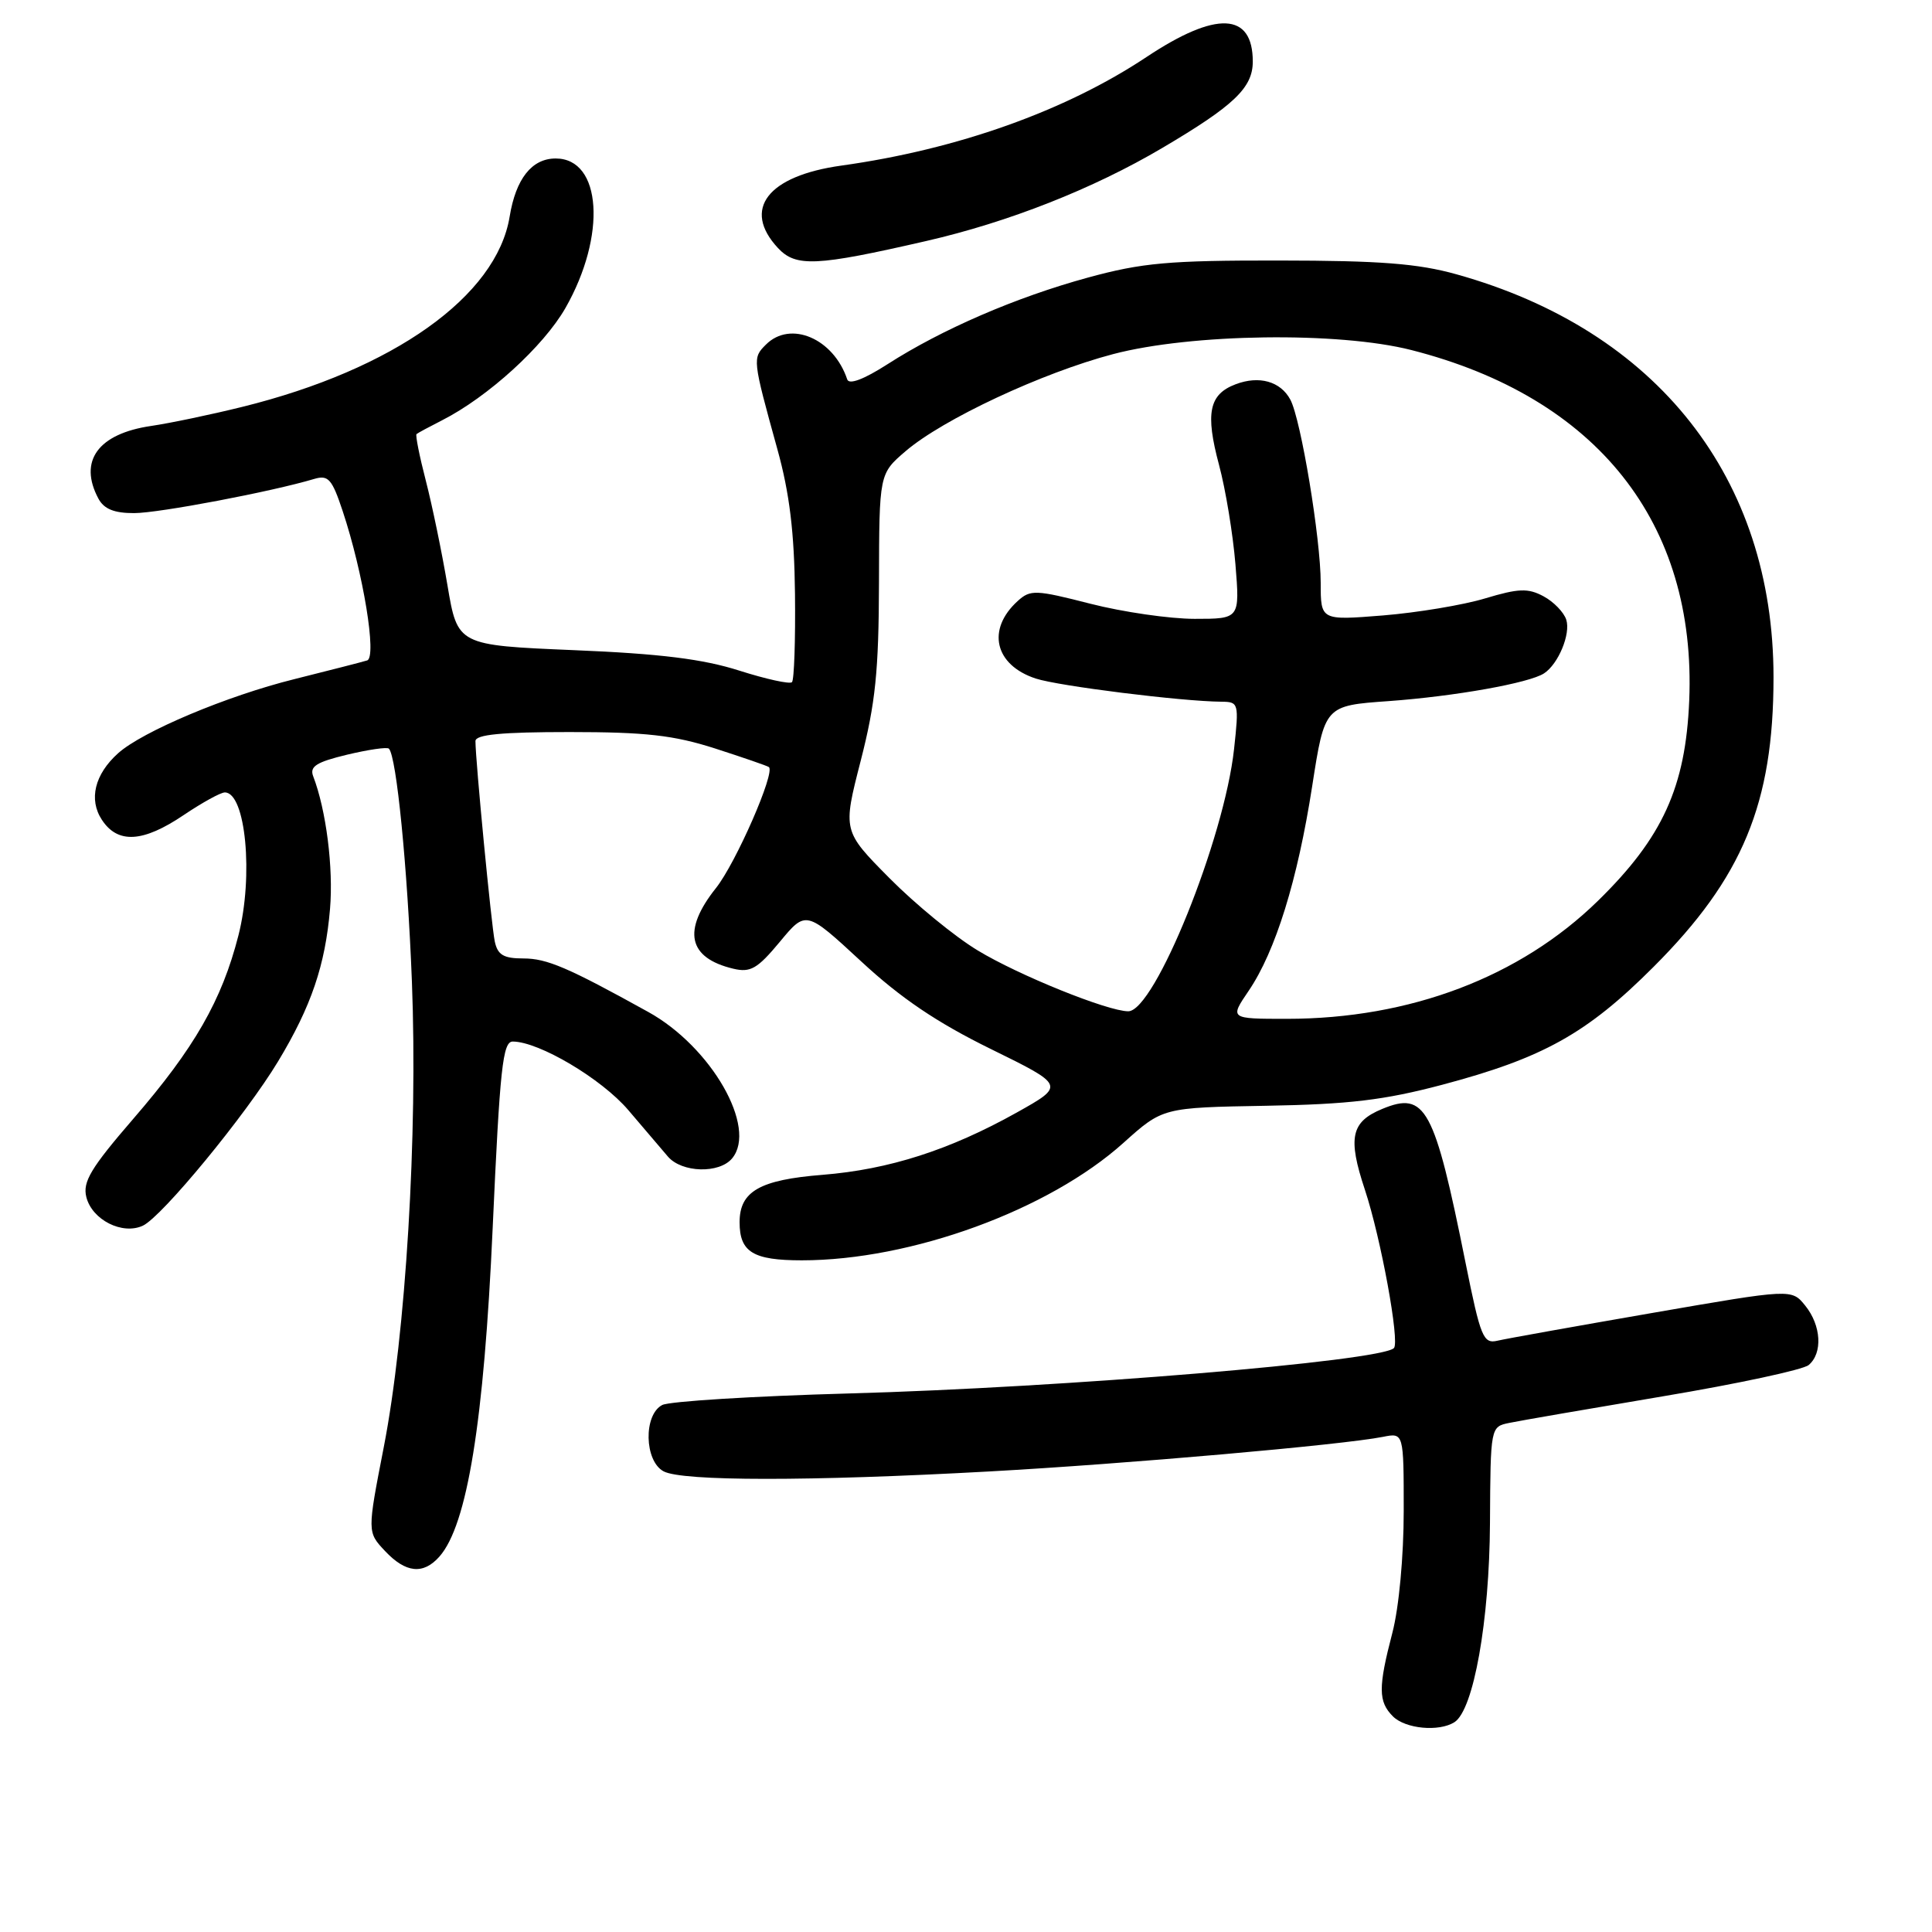 <?xml version="1.0" encoding="UTF-8" standalone="no"?>
<!DOCTYPE svg PUBLIC "-//W3C//DTD SVG 1.1//EN" "http://www.w3.org/Graphics/SVG/1.1/DTD/svg11.dtd" >
<svg xmlns="http://www.w3.org/2000/svg" xmlns:xlink="http://www.w3.org/1999/xlink" version="1.1" viewBox="0 0 256 256">
 <g >
 <path fill="currentColor"
d=" M 192.72 228.20 C 195.26 226.58 197.36 214.79 197.43 201.78 C 197.50 189.05 197.50 189.05 200.00 188.54 C 201.38 188.25 210.55 186.67 220.40 185.01 C 230.24 183.36 238.90 181.50 239.65 180.88 C 241.54 179.31 241.33 175.63 239.20 173.00 C 237.40 170.77 237.40 170.77 218.95 173.97 C 208.80 175.73 199.57 177.38 198.43 177.65 C 196.54 178.09 196.19 177.23 194.19 167.31 C 190.06 146.73 188.88 144.56 183.15 146.94 C 179.01 148.65 178.56 150.75 180.86 157.66 C 182.98 164.06 185.50 177.83 184.70 178.63 C 182.97 180.36 141.01 183.86 112.50 184.64 C 99.85 184.99 88.71 185.68 87.75 186.17 C 85.25 187.46 85.37 193.59 87.93 194.96 C 90.39 196.28 107.28 196.29 131.00 194.98 C 149.18 193.98 177.85 191.46 183.25 190.39 C 186.00 189.84 186.00 189.84 186.00 200.21 C 186.00 206.20 185.37 213.01 184.50 216.34 C 182.60 223.62 182.62 225.47 184.57 227.43 C 186.23 229.08 190.66 229.50 192.72 228.20 Z  M 58.23 206.25 C 61.91 202.08 64.13 188.40 65.28 162.75 C 66.24 141.51 66.61 138.00 67.95 138.01 C 71.44 138.03 79.72 142.95 83.25 147.09 C 85.31 149.52 87.67 152.29 88.50 153.25 C 90.34 155.40 95.31 155.54 97.01 153.49 C 100.39 149.42 94.25 138.70 85.88 134.08 C 75.23 128.18 72.46 127.00 69.35 127.00 C 66.72 127.00 65.94 126.53 65.56 124.75 C 65.11 122.62 63.00 100.74 63.00 98.20 C 63.00 97.33 66.46 97.00 75.48 97.00 C 85.55 97.00 89.27 97.42 94.73 99.17 C 98.45 100.37 101.67 101.48 101.88 101.64 C 102.77 102.32 97.51 114.35 94.87 117.67 C 90.38 123.31 91.16 126.93 97.17 128.36 C 99.44 128.90 100.36 128.37 103.32 124.81 C 106.79 120.62 106.79 120.62 114.10 127.38 C 119.37 132.27 124.15 135.49 131.27 138.99 C 141.13 143.83 141.13 143.83 134.72 147.42 C 125.82 152.39 117.81 154.96 109.00 155.67 C 100.67 156.33 98.00 157.86 98.00 161.95 C 98.00 165.91 99.79 167.00 106.24 167.00 C 120.74 167.00 138.95 160.35 148.87 151.43 C 154.07 146.76 154.07 146.76 167.78 146.52 C 178.76 146.33 183.42 145.77 191.09 143.74 C 204.47 140.19 210.27 136.96 219.11 128.11 C 230.91 116.31 235.00 106.44 235.00 89.74 C 235.00 63.37 219.59 43.77 193.00 36.35 C 187.90 34.92 182.84 34.53 169.50 34.52 C 154.88 34.50 151.33 34.82 144.16 36.78 C 134.64 39.38 124.81 43.63 117.60 48.26 C 114.45 50.28 112.50 51.01 112.26 50.27 C 110.45 44.85 104.74 42.41 101.49 45.66 C 99.69 47.45 99.70 47.57 103.00 59.50 C 104.62 65.33 105.25 70.53 105.34 78.68 C 105.41 84.83 105.23 90.10 104.94 90.39 C 104.65 90.68 101.51 89.99 97.96 88.86 C 93.17 87.33 87.50 86.62 76.07 86.15 C 60.63 85.50 60.63 85.50 59.29 77.55 C 58.55 73.17 57.26 66.93 56.42 63.68 C 55.58 60.44 55.03 57.66 55.19 57.52 C 55.36 57.37 56.89 56.55 58.58 55.69 C 64.64 52.61 72.02 45.89 74.92 40.82 C 80.40 31.22 79.74 21.00 73.63 21.00 C 70.47 21.00 68.35 23.68 67.53 28.71 C 65.80 39.25 52.13 48.97 32.07 53.92 C 27.91 54.95 22.49 56.08 20.03 56.44 C 12.99 57.47 10.37 61.08 13.04 66.07 C 13.78 67.45 15.13 68.00 17.79 67.99 C 21.09 67.98 36.00 65.15 41.64 63.46 C 43.50 62.91 43.99 63.46 45.40 67.70 C 48.14 75.94 49.96 87.09 48.65 87.51 C 48.02 87.71 43.67 88.82 39.00 89.99 C 30.09 92.20 18.85 96.93 15.65 99.81 C 12.54 102.60 11.73 105.94 13.50 108.63 C 15.60 111.84 18.95 111.64 24.34 108.00 C 26.79 106.35 29.24 105.00 29.79 105.00 C 32.56 105.00 33.61 116.08 31.59 123.96 C 29.39 132.56 25.77 138.87 17.66 148.25 C 12.04 154.76 10.93 156.60 11.44 158.62 C 12.20 161.64 16.21 163.67 18.93 162.41 C 21.47 161.22 32.59 147.71 36.86 140.62 C 41.25 133.34 43.10 127.88 43.73 120.43 C 44.19 115.00 43.22 107.34 41.50 102.86 C 41.00 101.56 41.92 100.98 45.99 100.00 C 48.81 99.33 51.30 98.96 51.53 99.20 C 52.54 100.21 53.99 114.90 54.58 130.08 C 55.37 150.31 53.77 176.79 50.85 191.76 C 48.66 203.01 48.66 203.01 51.01 205.51 C 53.76 208.44 56.09 208.68 58.23 206.25 Z  M 122.71 31.94 C 133.62 29.44 144.84 25.02 154.00 19.61 C 163.51 14.00 166.00 11.63 166.00 8.16 C 166.00 1.62 161.16 1.41 151.91 7.56 C 141.18 14.70 126.84 19.80 111.50 21.94 C 101.70 23.30 98.30 27.72 103.08 32.86 C 105.46 35.41 108.12 35.29 122.71 31.94 Z  M 165.46 131.28 C 169.01 126.05 171.94 116.62 173.87 104.18 C 175.53 93.50 175.53 93.50 184.01 92.90 C 192.73 92.27 202.65 90.51 204.60 89.22 C 206.49 87.98 208.14 84.01 207.54 82.12 C 207.22 81.13 205.87 79.73 204.52 79.01 C 202.47 77.91 201.22 77.96 196.79 79.29 C 193.88 80.17 187.79 81.18 183.25 81.55 C 175.00 82.21 175.00 82.21 175.00 77.24 C 175.00 71.39 172.38 55.58 170.98 52.96 C 169.68 50.53 166.84 49.73 163.72 50.92 C 160.20 52.25 159.69 54.75 161.53 61.61 C 162.40 64.85 163.37 70.76 163.70 74.75 C 164.29 82.00 164.29 82.00 158.30 82.00 C 155.01 82.00 148.80 81.10 144.49 80.00 C 137.23 78.14 136.53 78.11 134.86 79.63 C 130.69 83.40 131.79 88.12 137.24 89.91 C 140.29 90.91 156.59 92.94 161.85 92.98 C 164.13 93.00 164.18 93.17 163.52 99.25 C 162.23 111.13 153.00 134.00 149.50 134.00 C 146.79 134.00 134.97 129.23 129.54 125.93 C 126.52 124.11 121.27 119.80 117.86 116.36 C 111.66 110.10 111.66 110.10 114.05 100.80 C 116.01 93.15 116.44 88.95 116.47 77.14 C 116.50 62.78 116.50 62.78 120.00 59.78 C 124.95 55.54 138.10 49.39 147.50 46.92 C 157.88 44.19 177.38 43.93 187.00 46.38 C 211.62 52.65 224.81 69.29 223.83 92.84 C 223.35 104.30 220.30 110.99 211.73 119.37 C 201.40 129.47 186.82 135.00 170.52 135.00 C 162.93 135.00 162.93 135.00 165.46 131.28 Z "/>
</g>
</svg>